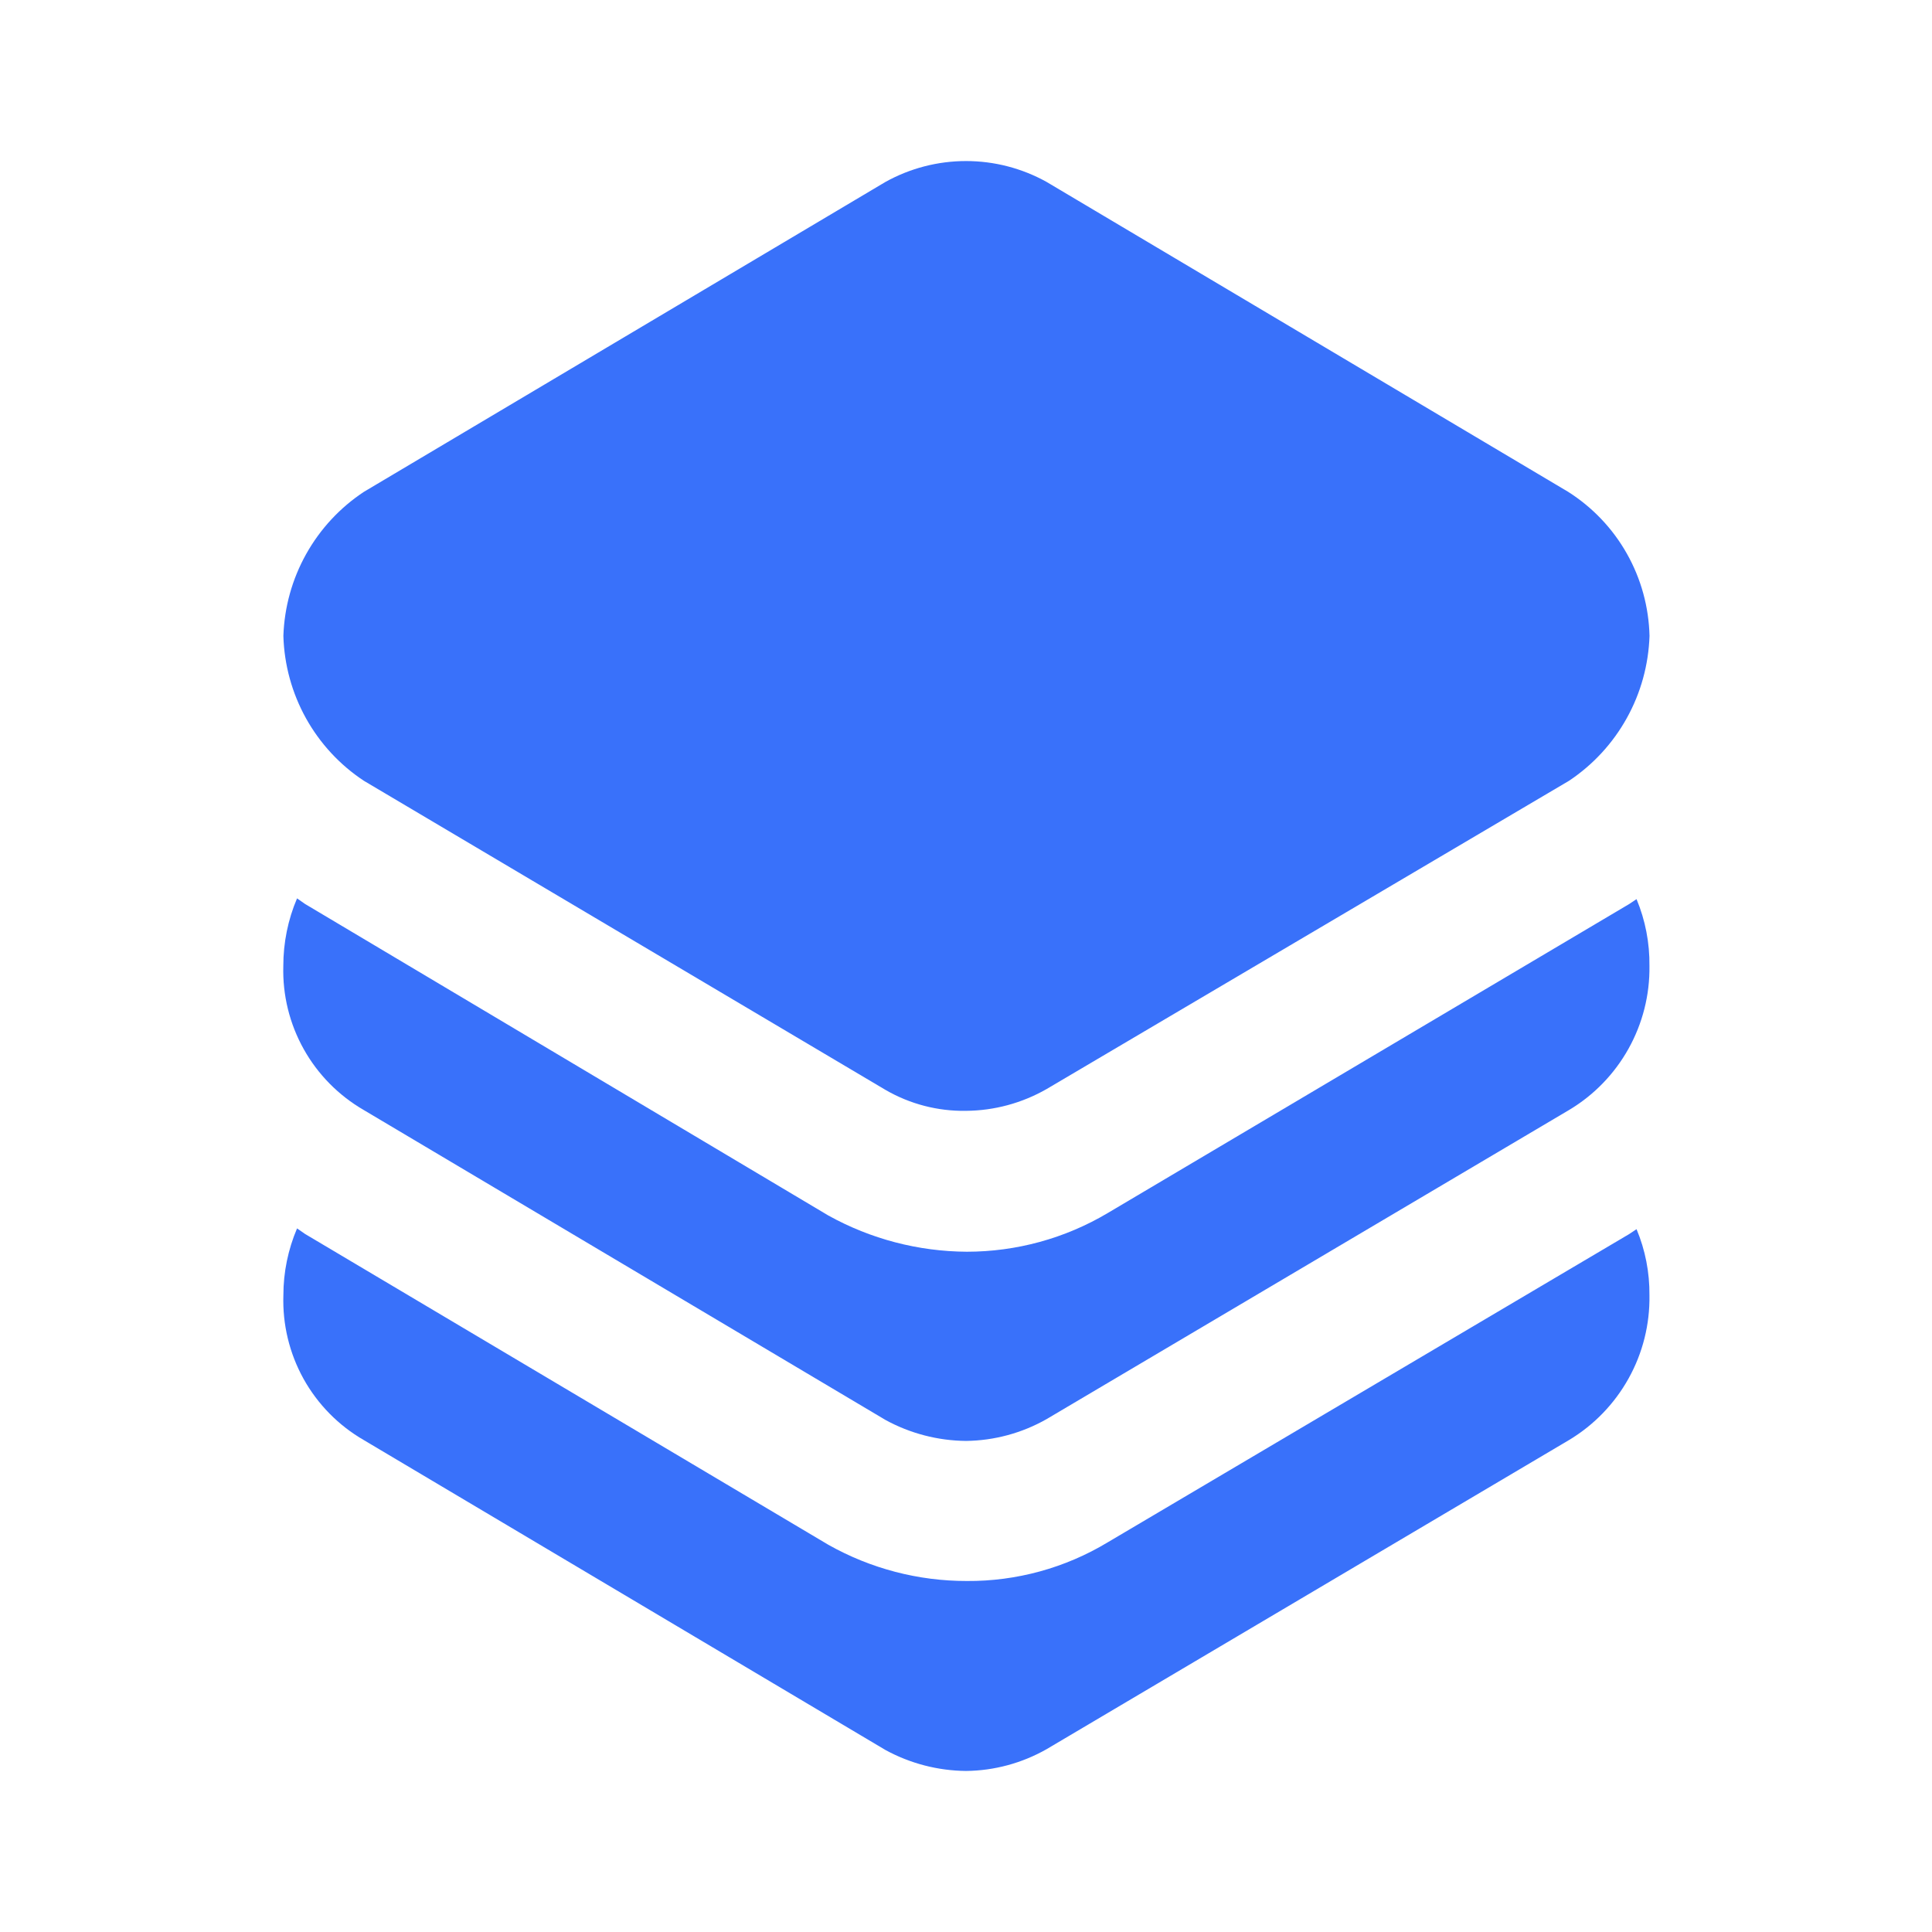 <svg width="28" height="28" viewBox="0 0 28 28" fill="none" xmlns="http://www.w3.org/2000/svg">
<path d="M23.906 9.216C23.892 9.634 23.78 10.042 23.577 10.407C23.374 10.773 23.087 11.084 22.739 11.316L15.167 15.784C14.812 15.987 14.41 16.096 14.001 16.099C13.591 16.106 13.188 16.001 12.834 15.796L5.274 11.316C4.925 11.086 4.637 10.774 4.434 10.409C4.231 10.043 4.119 9.634 4.107 9.216C4.121 8.8 4.234 8.393 4.437 8.03C4.64 7.667 4.927 7.357 5.274 7.128L12.834 2.636C13.191 2.438 13.592 2.334 14.001 2.334C14.409 2.334 14.81 2.438 15.167 2.636L22.727 7.128C23.08 7.352 23.373 7.66 23.578 8.024C23.784 8.389 23.896 8.798 23.906 9.216Z" fill="#3971FA"/>
<path d="M23.905 13.999C23.911 14.419 23.806 14.833 23.601 15.2C23.396 15.567 23.099 15.873 22.738 16.088L15.166 20.568C14.81 20.77 14.409 20.878 14 20.883C13.592 20.879 13.191 20.775 12.833 20.579L5.273 16.088C4.908 15.877 4.607 15.572 4.402 15.205C4.196 14.837 4.094 14.421 4.106 13.999C4.106 13.663 4.173 13.329 4.305 13.02L4.421 13.101L12.005 17.616C12.619 17.957 13.309 18.137 14.011 18.141C14.73 18.141 15.435 17.948 16.053 17.581L23.613 13.101L23.718 13.031C23.846 13.338 23.909 13.667 23.905 13.999Z" fill="#3971FA"/>
<path d="M23.905 18.771C23.912 19.193 23.808 19.609 23.603 19.977C23.398 20.346 23.1 20.654 22.738 20.871L15.167 25.351C14.811 25.553 14.409 25.662 14 25.666C13.592 25.662 13.192 25.558 12.834 25.363L5.273 20.871C4.907 20.66 4.605 20.353 4.399 19.983C4.194 19.613 4.093 19.194 4.107 18.771C4.107 18.438 4.175 18.109 4.305 17.803L4.422 17.884L12.005 22.388C12.617 22.733 13.309 22.914 14.012 22.913C14.731 22.918 15.438 22.724 16.053 22.353L23.613 17.884L23.718 17.814C23.845 18.117 23.908 18.443 23.905 18.771Z" fill="#3971FA"/>
</svg>
